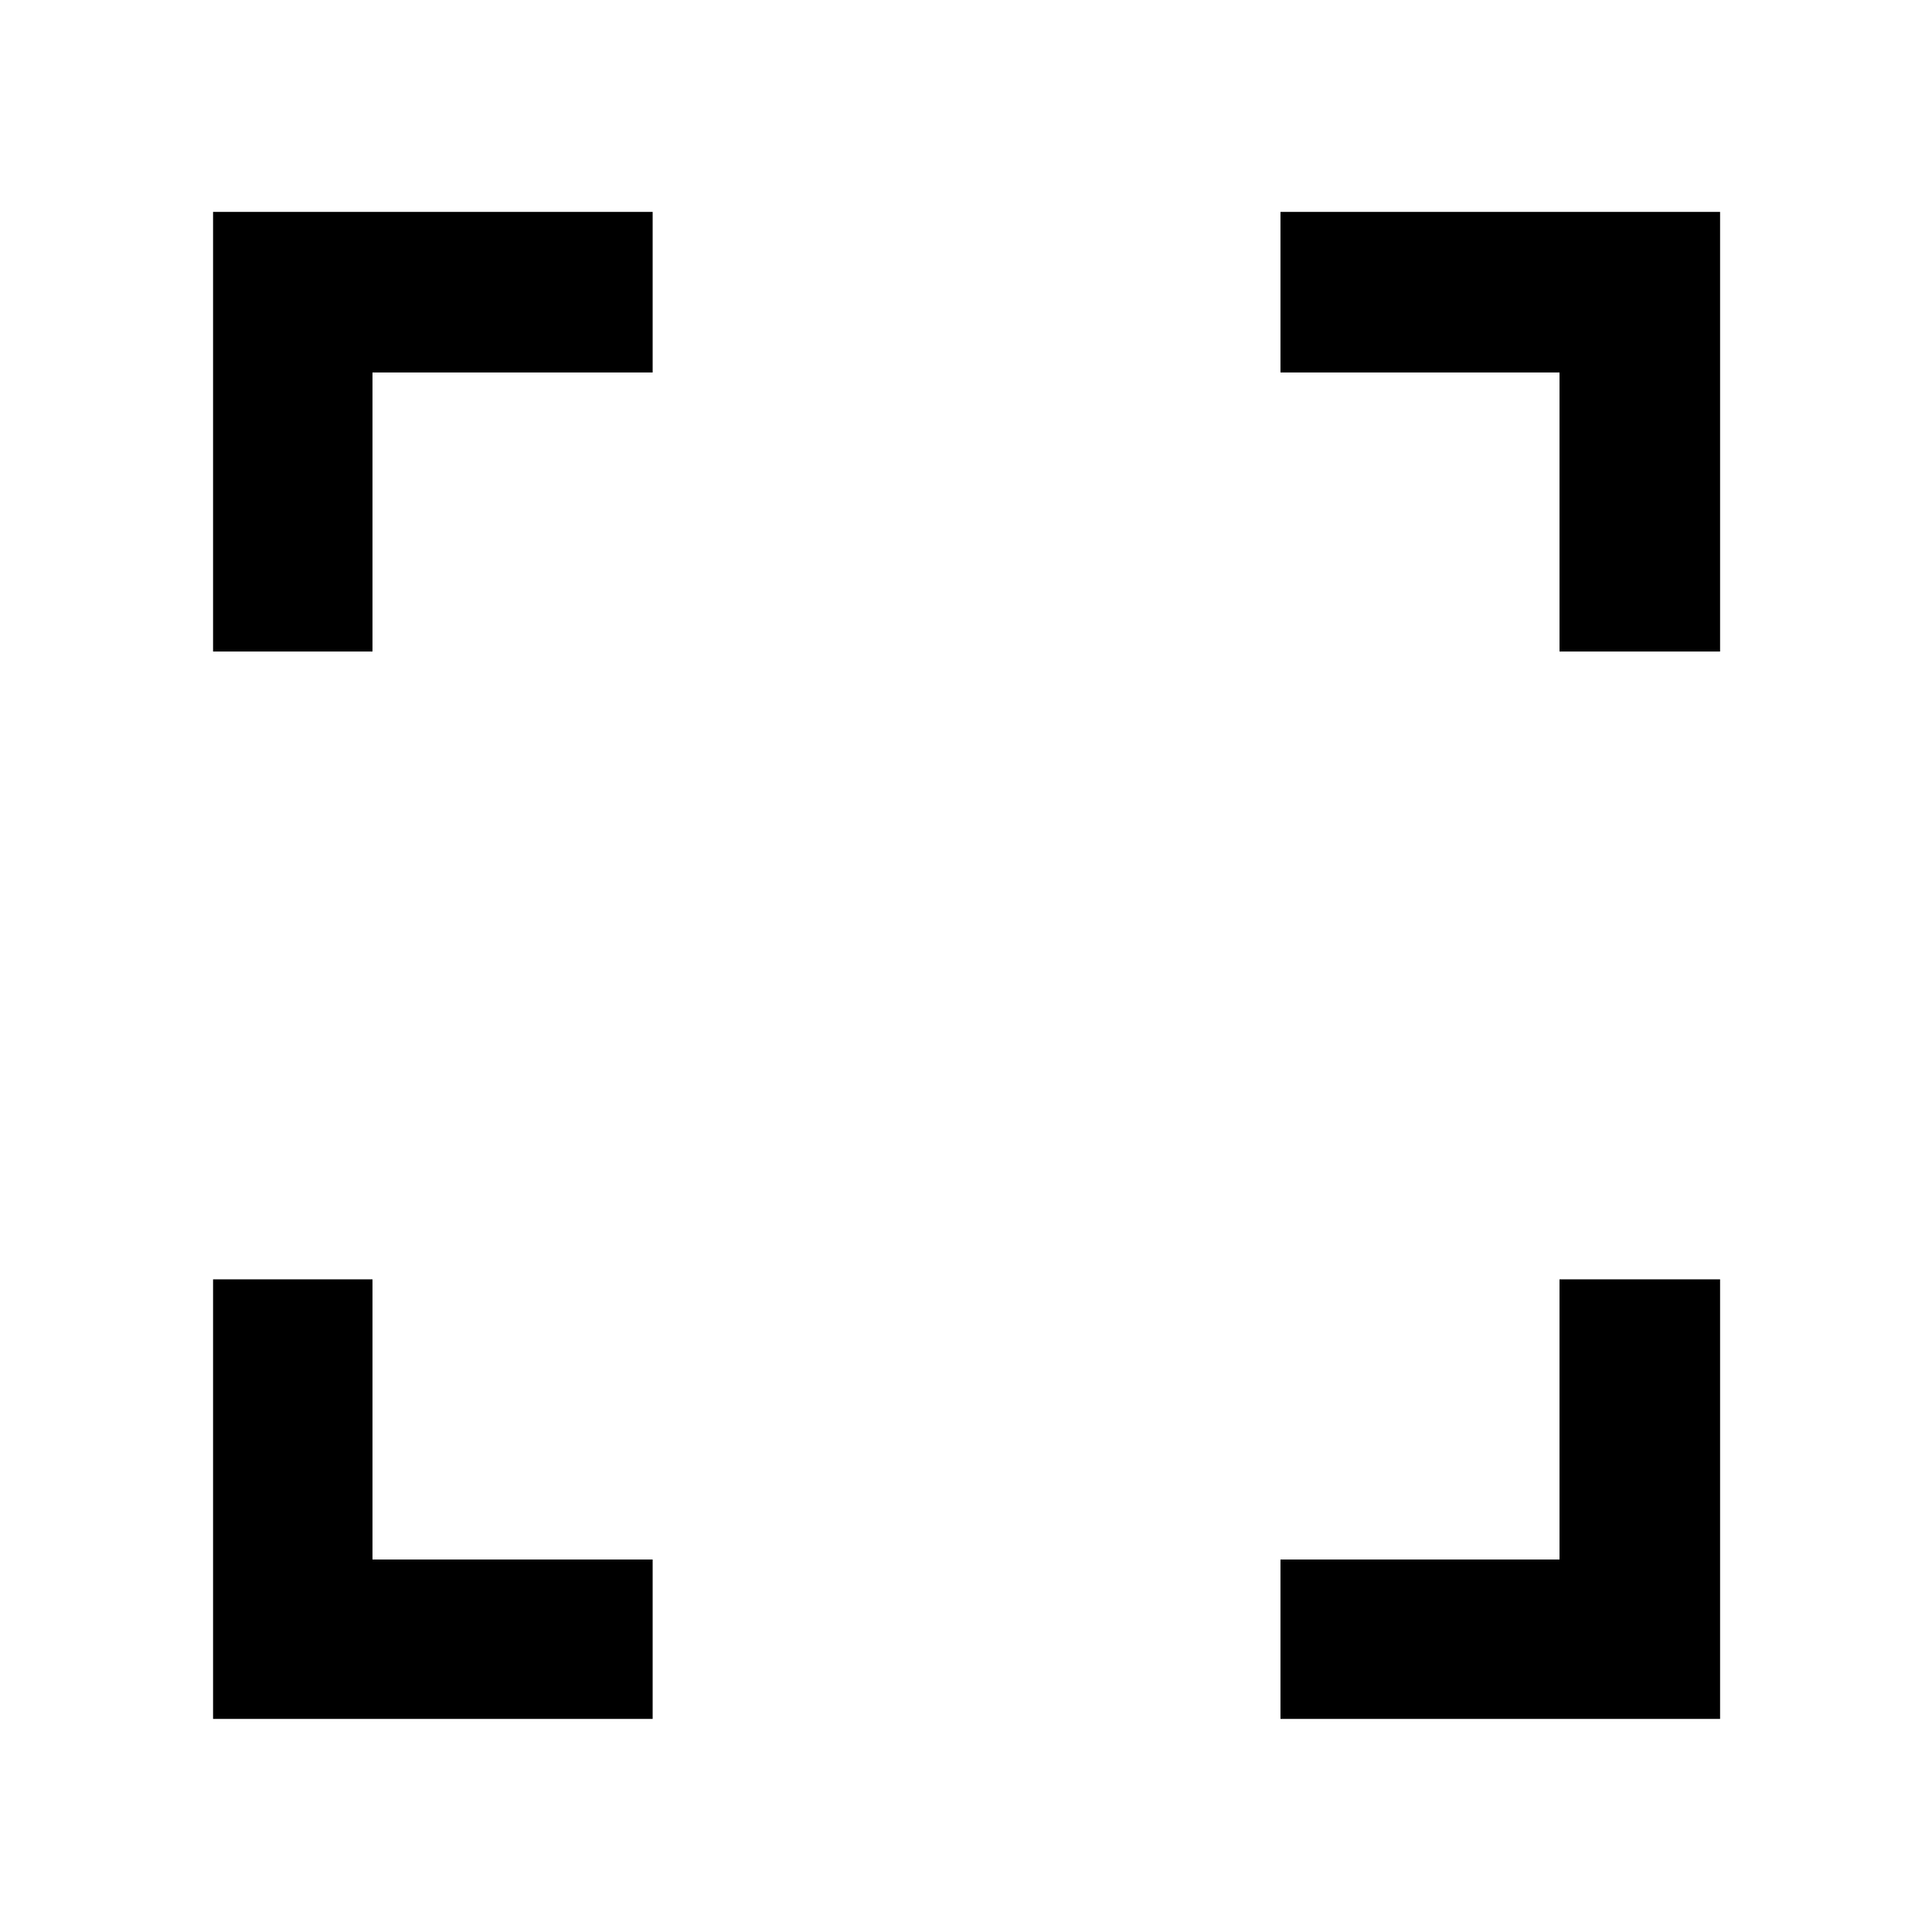 <svg xmlns="http://www.w3.org/2000/svg" height="48" viewBox="0 -960 960 960" width="48"><path d="M105.87-105.87V-324.3h79.22v139.21H324.3v79.22H105.87Zm530.39 0v-79.22h138.65V-324.3h79.79v218.43H636.26ZM105.87-636.26V-854.7H324.3v79.79H185.09v138.65h-79.22Zm669.04 0v-138.65H636.26v-79.79H854.7v218.44h-79.79Z"/></svg>